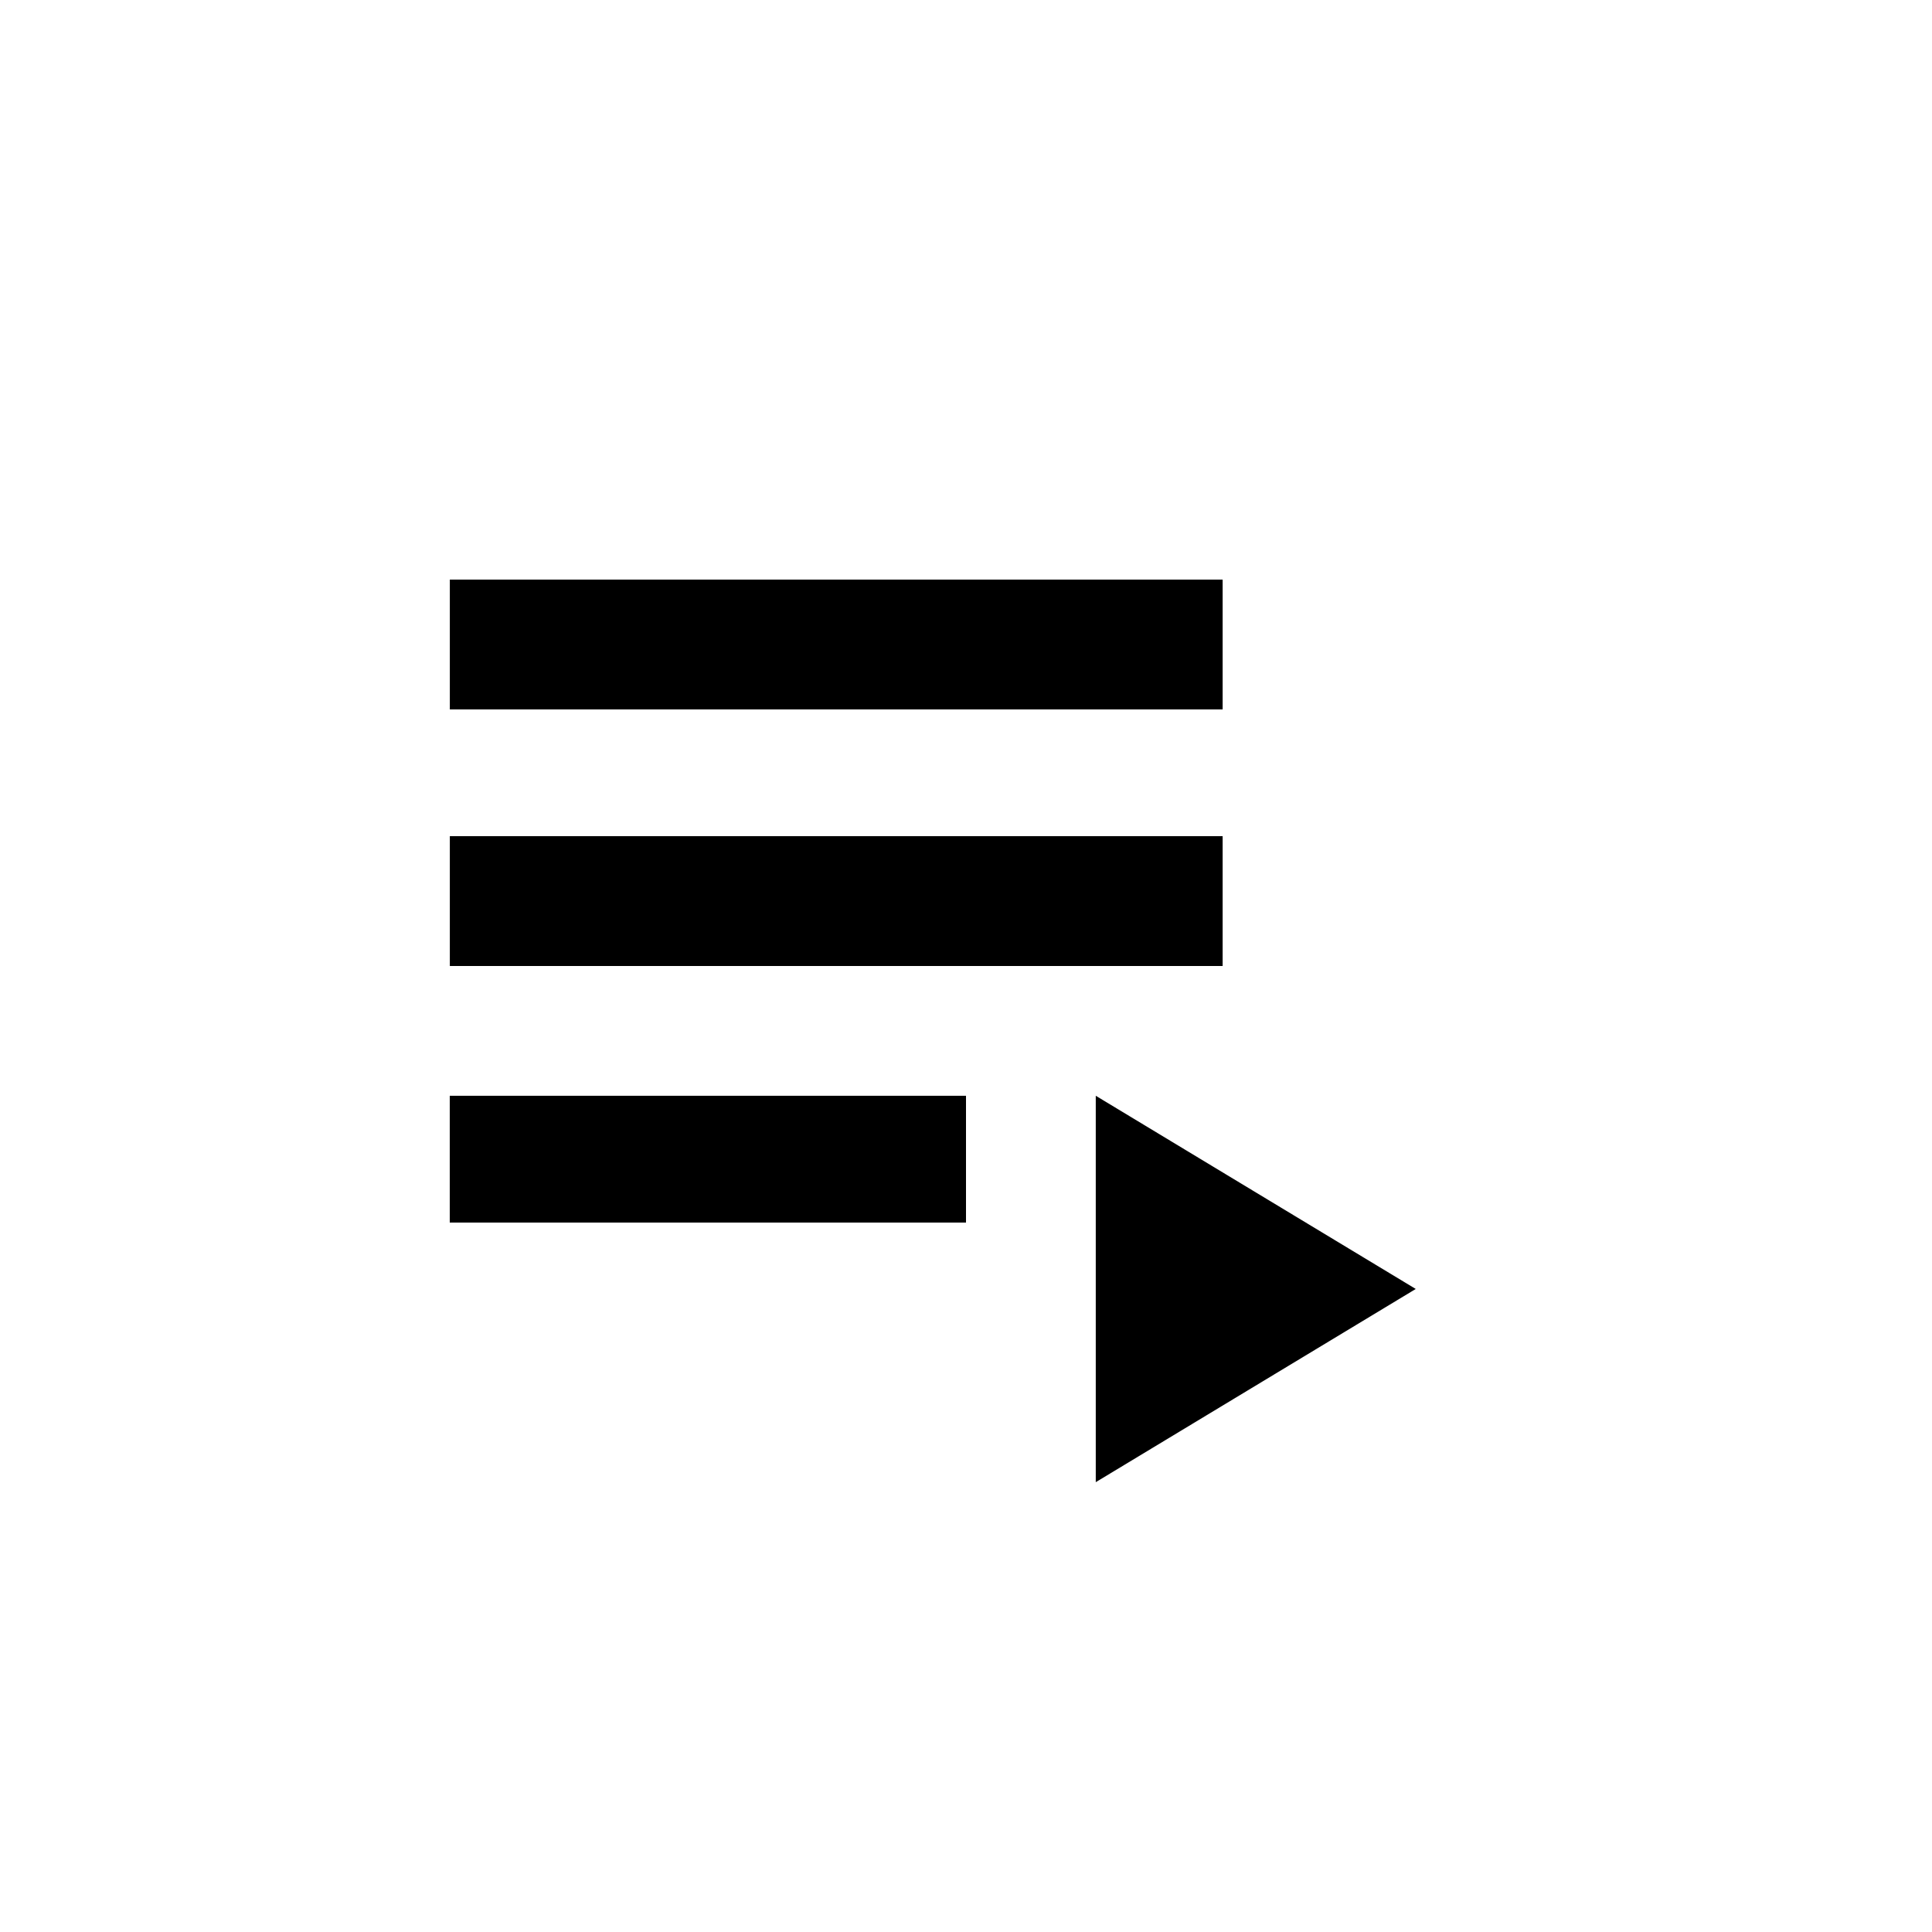 <!-- Generated by IcoMoon.io -->
<svg version="1.1" xmlns="http://www.w3.org/2000/svg" width="24" height="24" viewBox="0 0 24 24">
<title>playlist_play</title>
<path d="M13.612 13.612l3.975 2.4-3.975 2.4v-4.8zM5.588 13.612h6.412v1.575h-6.413v-1.575zM5.588 7.2h9.6v1.613h-9.6v-1.613zM5.588 10.387h9.6v1.613h-9.6v-1.613z"></path>
</svg>
